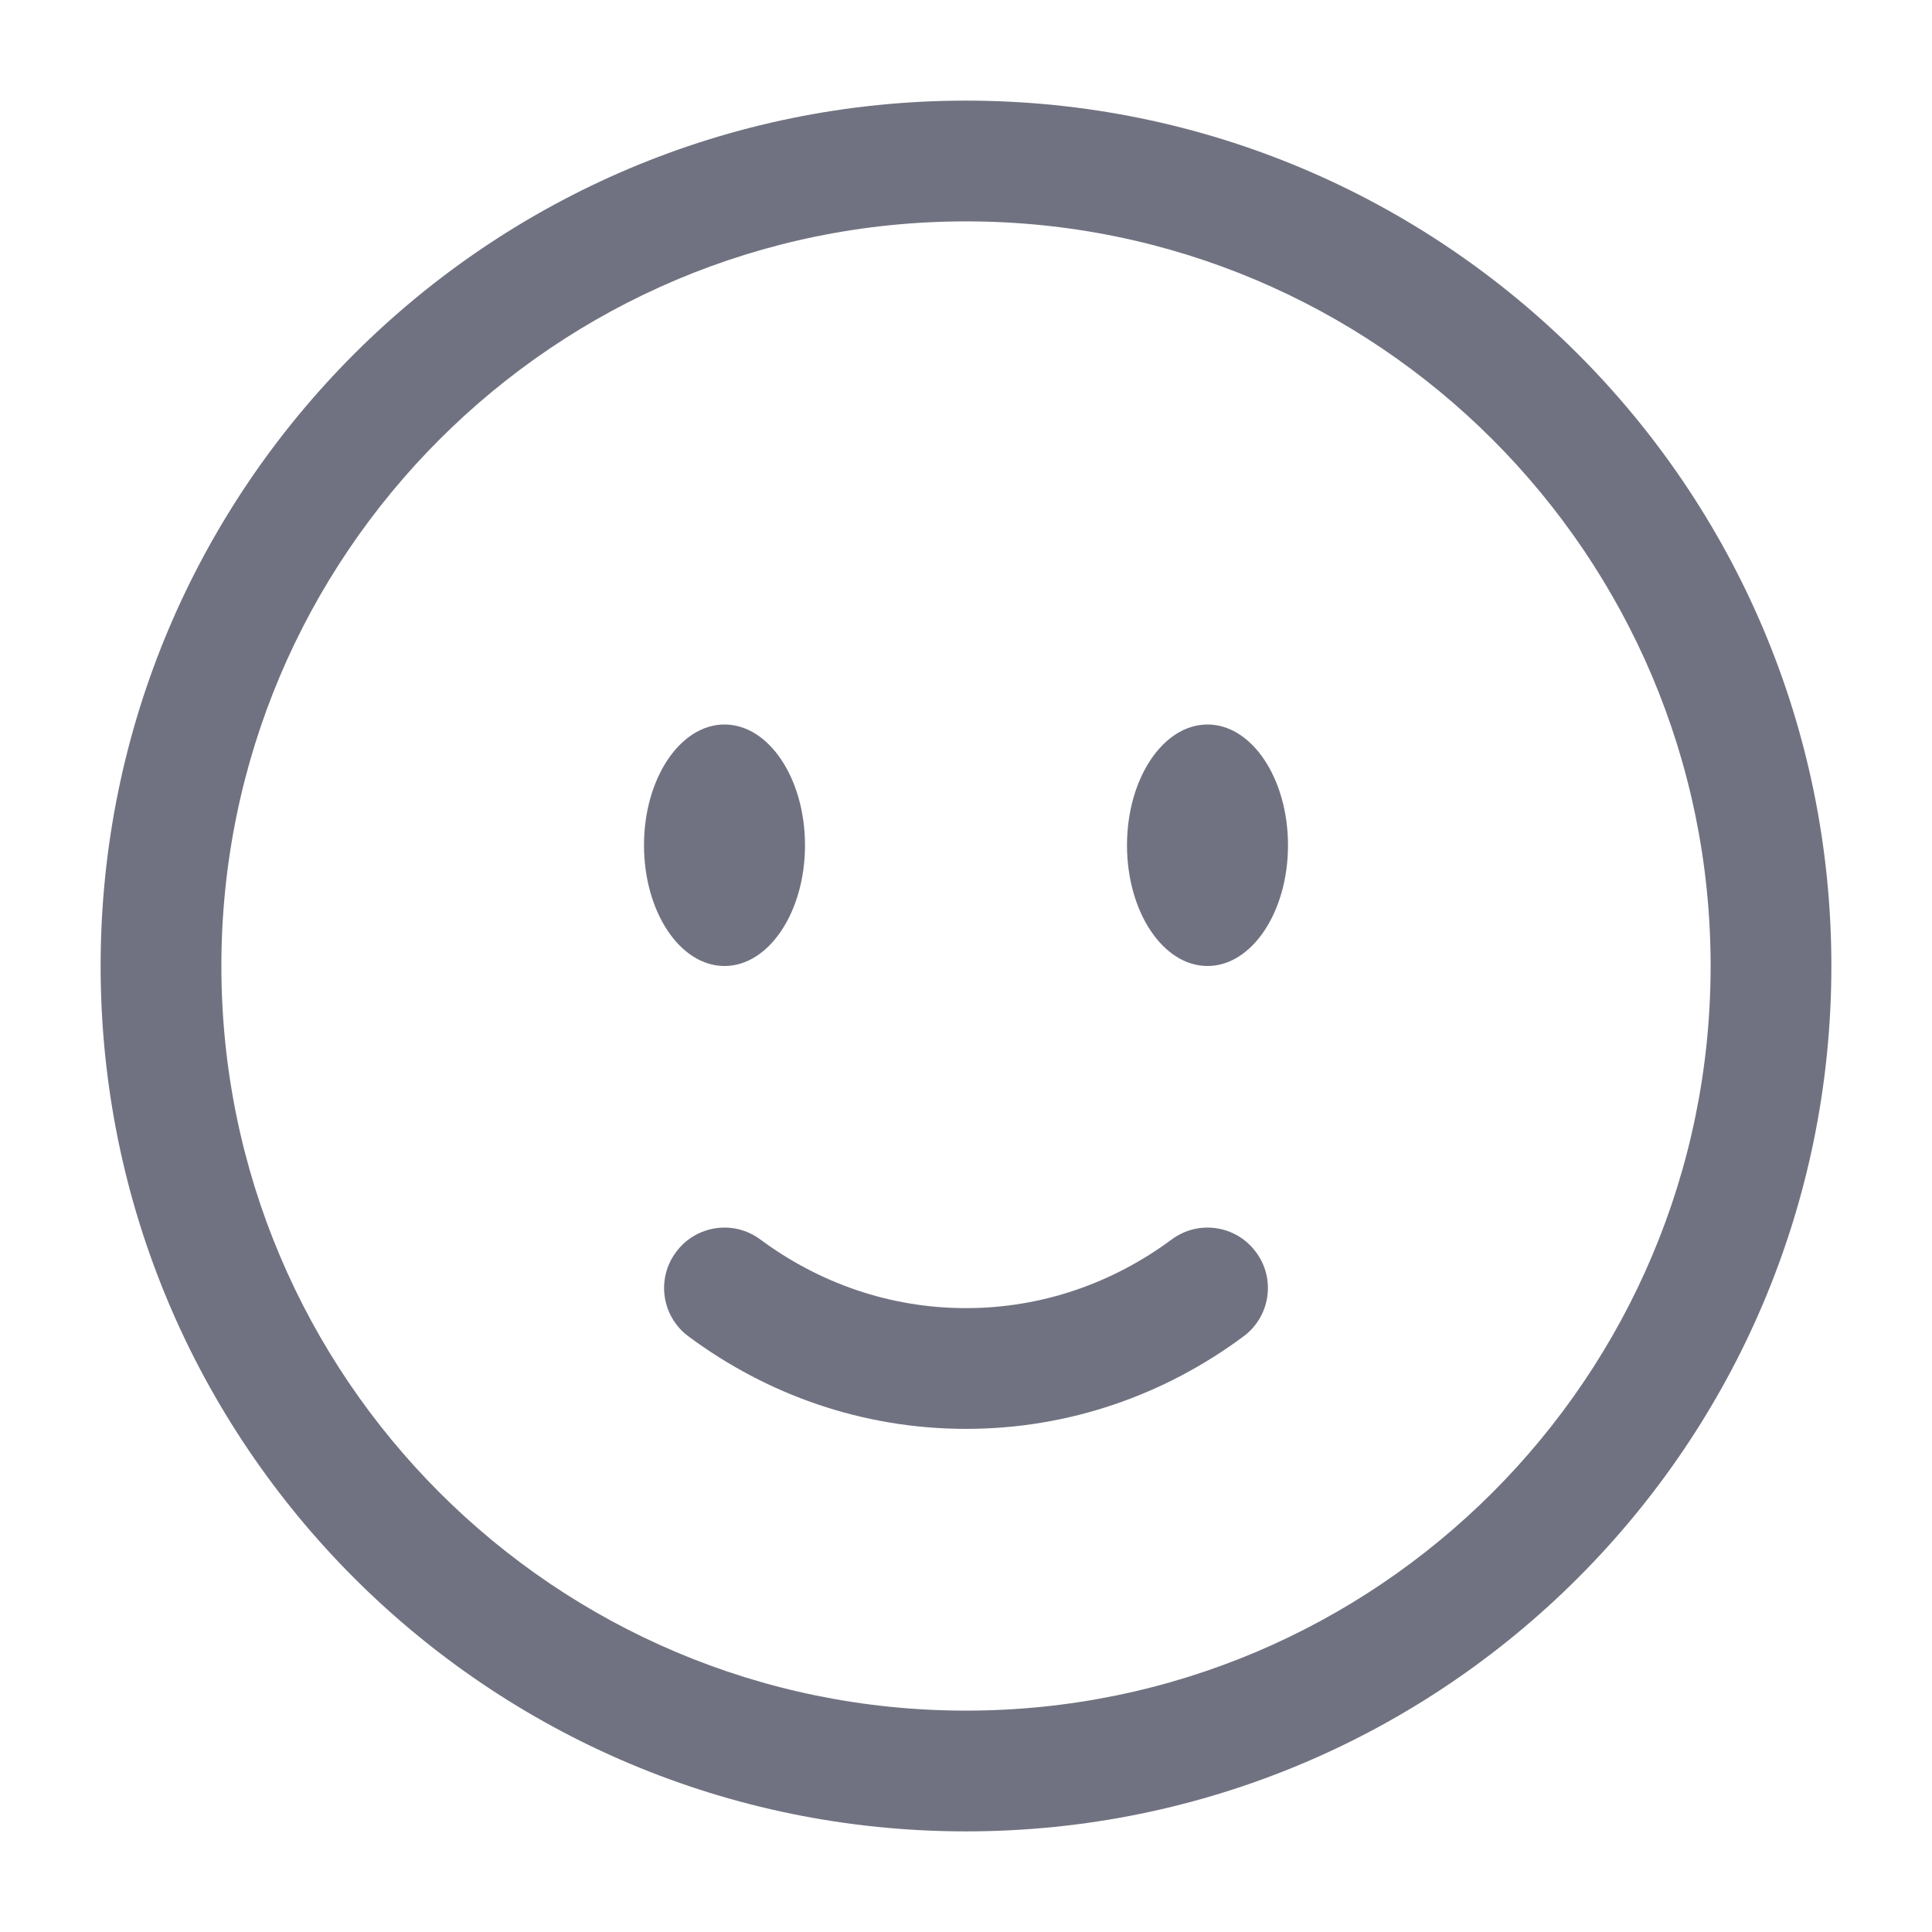 <svg width="12" height="12" viewBox="0 0 12 12" fill="none" xmlns="http://www.w3.org/2000/svg">
<g clip-path="url(#clip0_546_80010)">
<path fill-rule="evenodd" clip-rule="evenodd" d="M6 1.375C3.446 1.375 1.375 3.446 1.375 6C1.375 8.554 3.446 10.625 6 10.625C8.554 10.625 10.625 8.554 10.625 6C10.625 3.446 8.554 1.375 6 1.375ZM0.625 6C0.625 3.031 3.031 0.625 6 0.625C8.969 0.625 11.375 3.031 11.375 6C11.375 8.969 8.969 11.375 6 11.375C3.031 11.375 0.625 8.969 0.625 6ZM4.199 7.777C4.322 7.61 4.557 7.575 4.723 7.699C5.088 7.969 5.527 8.125 6 8.125C6.473 8.125 6.912 7.969 7.277 7.699C7.443 7.575 7.678 7.61 7.801 7.777C7.925 7.943 7.89 8.178 7.723 8.301C7.237 8.662 6.643 8.875 6 8.875C5.357 8.875 4.763 8.662 4.277 8.301C4.11 8.178 4.075 7.943 4.199 7.777Z" fill="#717281"/>
<path d="M8 5.25C8 5.664 7.776 6 7.5 6C7.224 6 7 5.664 7 5.25C7 4.836 7.224 4.5 7.5 4.5C7.776 4.5 8 4.836 8 5.25Z" fill="#717281"/>
<path d="M5 5.25C5 5.664 4.776 6 4.5 6C4.224 6 4 5.664 4 5.25C4 4.836 4.224 4.5 4.5 4.5C4.776 4.5 5 4.836 5 5.25Z" fill="#717281"/>
</g>
<defs>
<clipPath id="clip0_546_80010">
<rect width="12" height="12" fill="white"/>
</clipPath>
</defs>
</svg>
